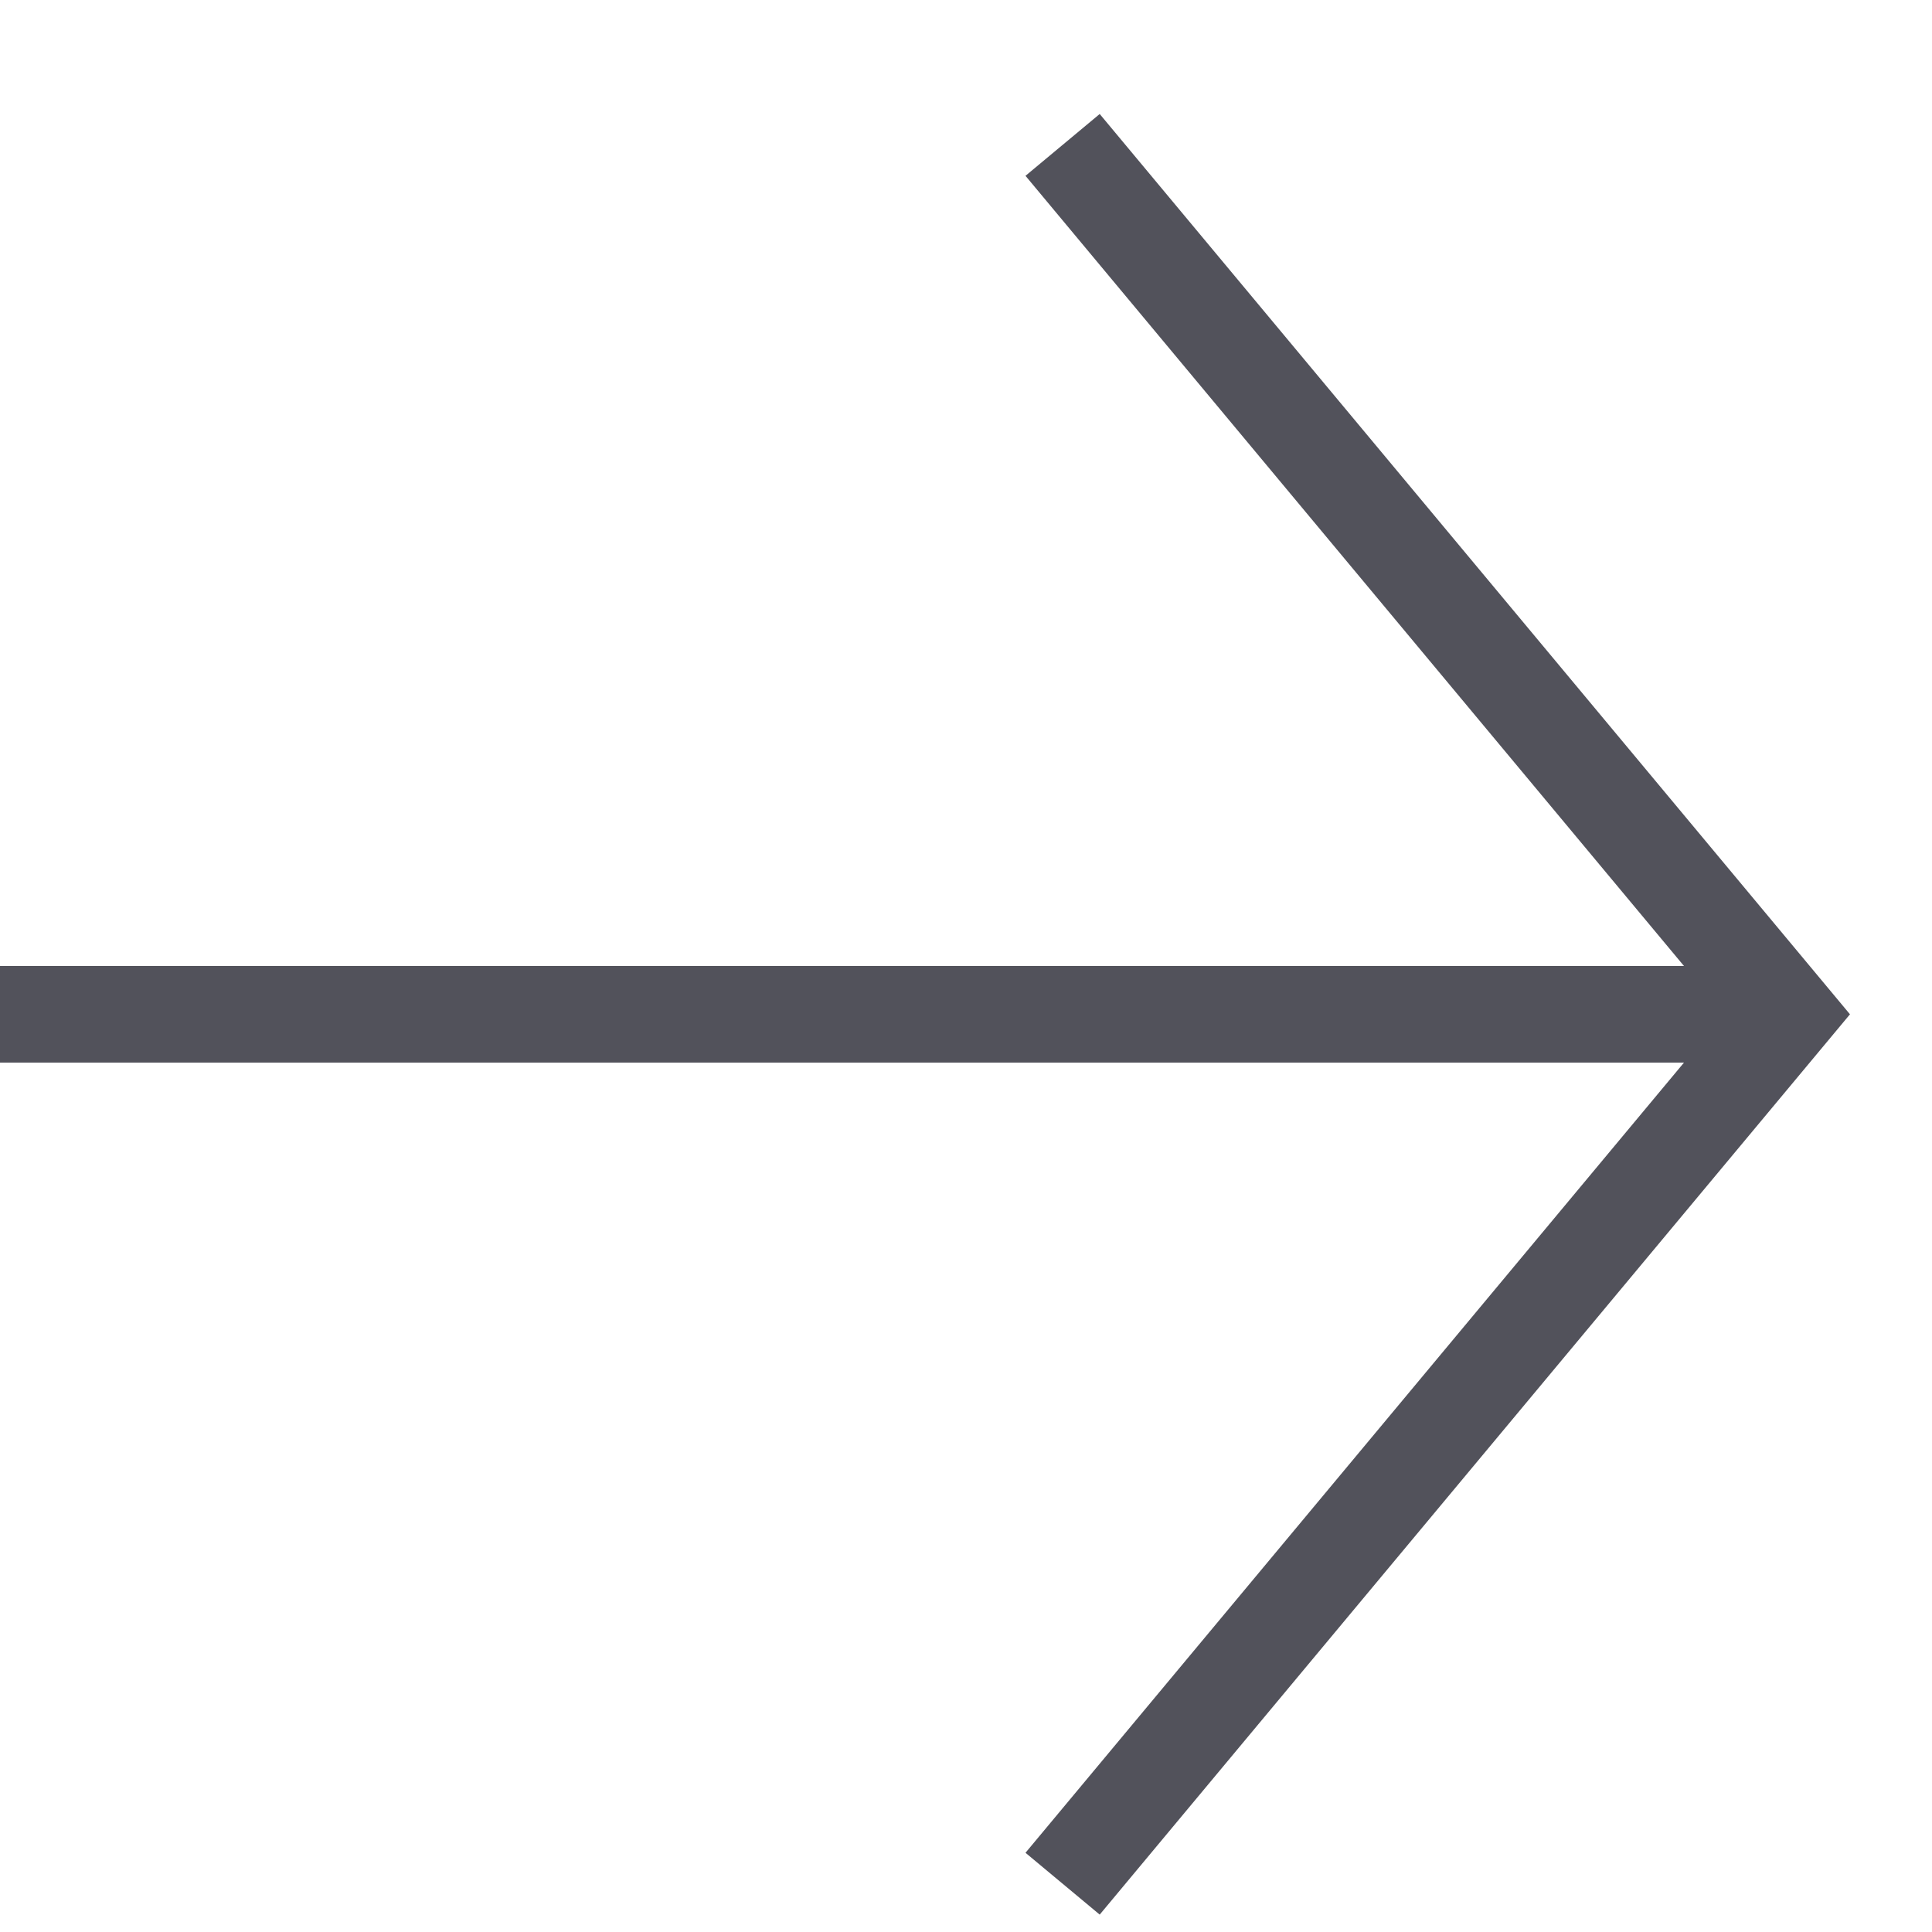 <svg width="20" height="20" viewBox="0 0 20 20" fill="none" xmlns="http://www.w3.org/2000/svg">
<rect x="0.25" y="10.25" width="17.5" height="0.5" fill="#52525B" stroke="#52525B" stroke-width="0.5"/>
<path d="M11 1.5L18.5 10.5L11 19.5" stroke="#52525B"/>
</svg>
